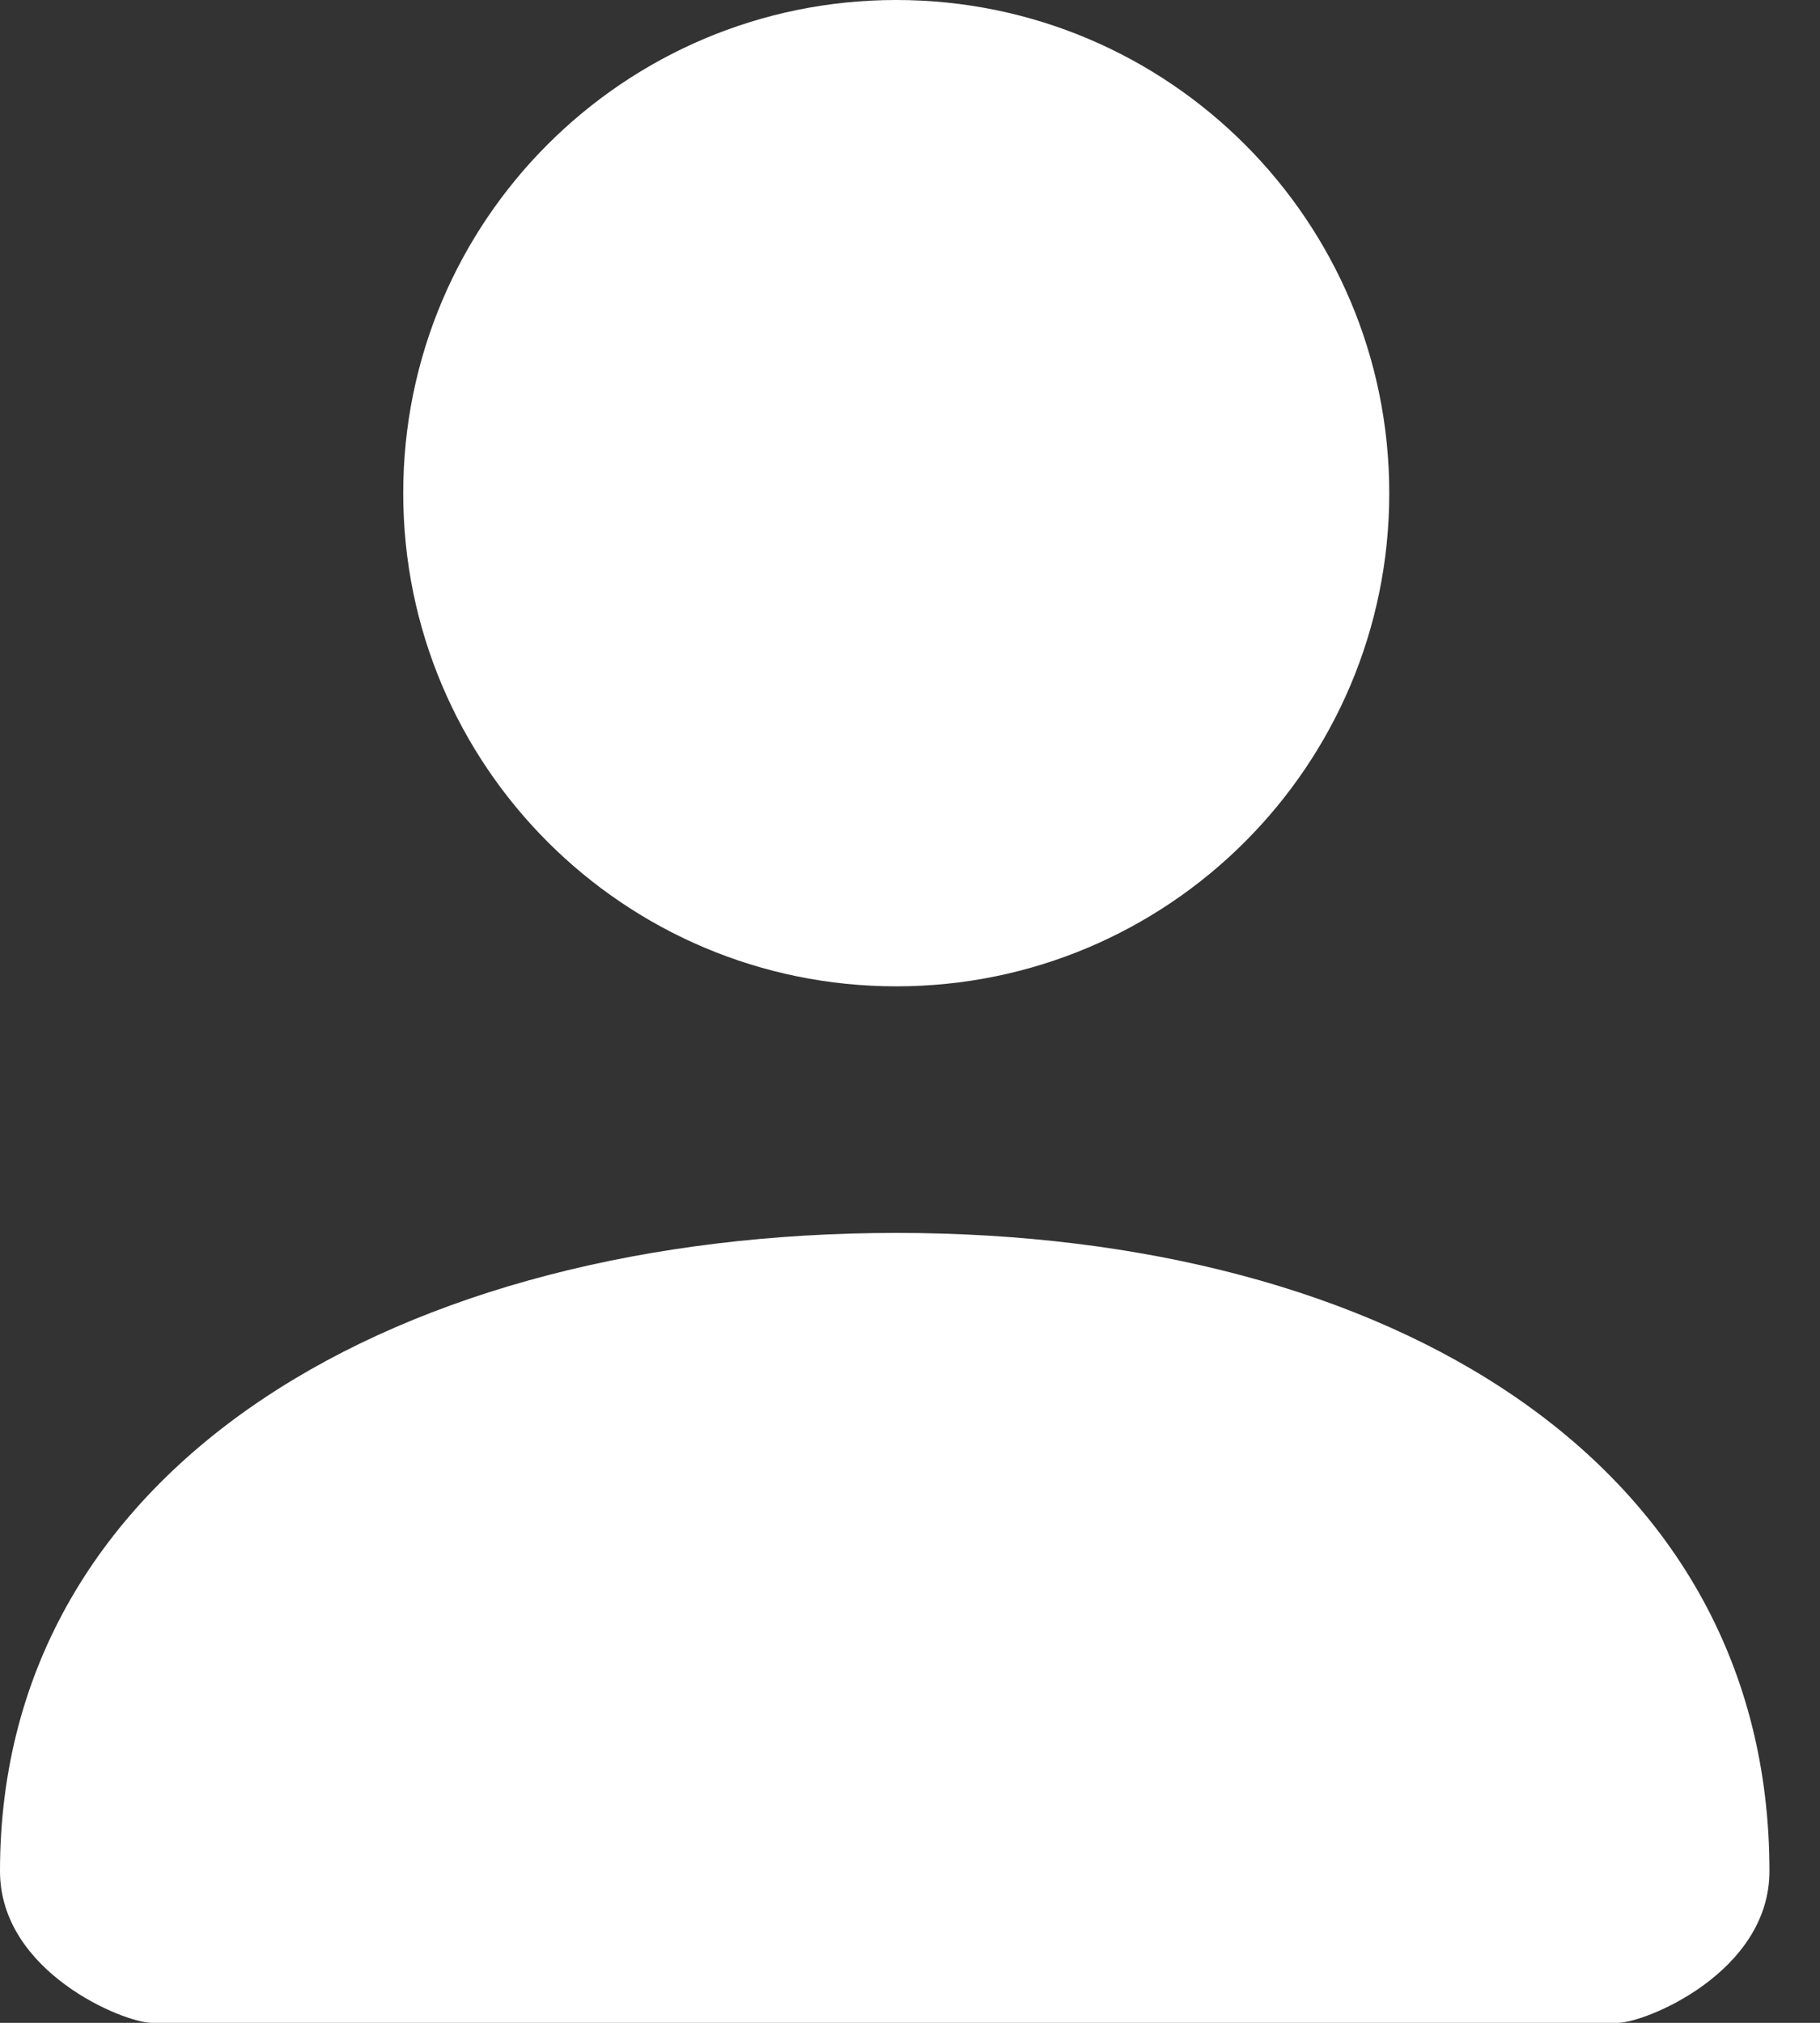 <svg width="18" height="20" viewBox="0 0 18 20" fill="none" xmlns="http://www.w3.org/2000/svg">
<rect x="0" y="0" width="18" height="20" fill="#333333" stroke="none"/>
<path d="M8.864 9.752C11.557 9.752 13.74 7.569 13.74 4.876C13.74 2.183 11.557 0 8.864 0C6.171 0 3.988 2.183 3.988 4.876C3.988 7.569 6.171 9.752 8.864 9.752Z" fill="white"/>
<path d="M8.864 12.19C3.979 12.19 0 14.463 0 18.5C0 19.5 1.227 20 1.5 20H16C16.273 20 17.5 19.5 17.5 18.5C17.5 14.463 13.75 12.19 8.864 12.19Z" fill="white"/>
</svg>
